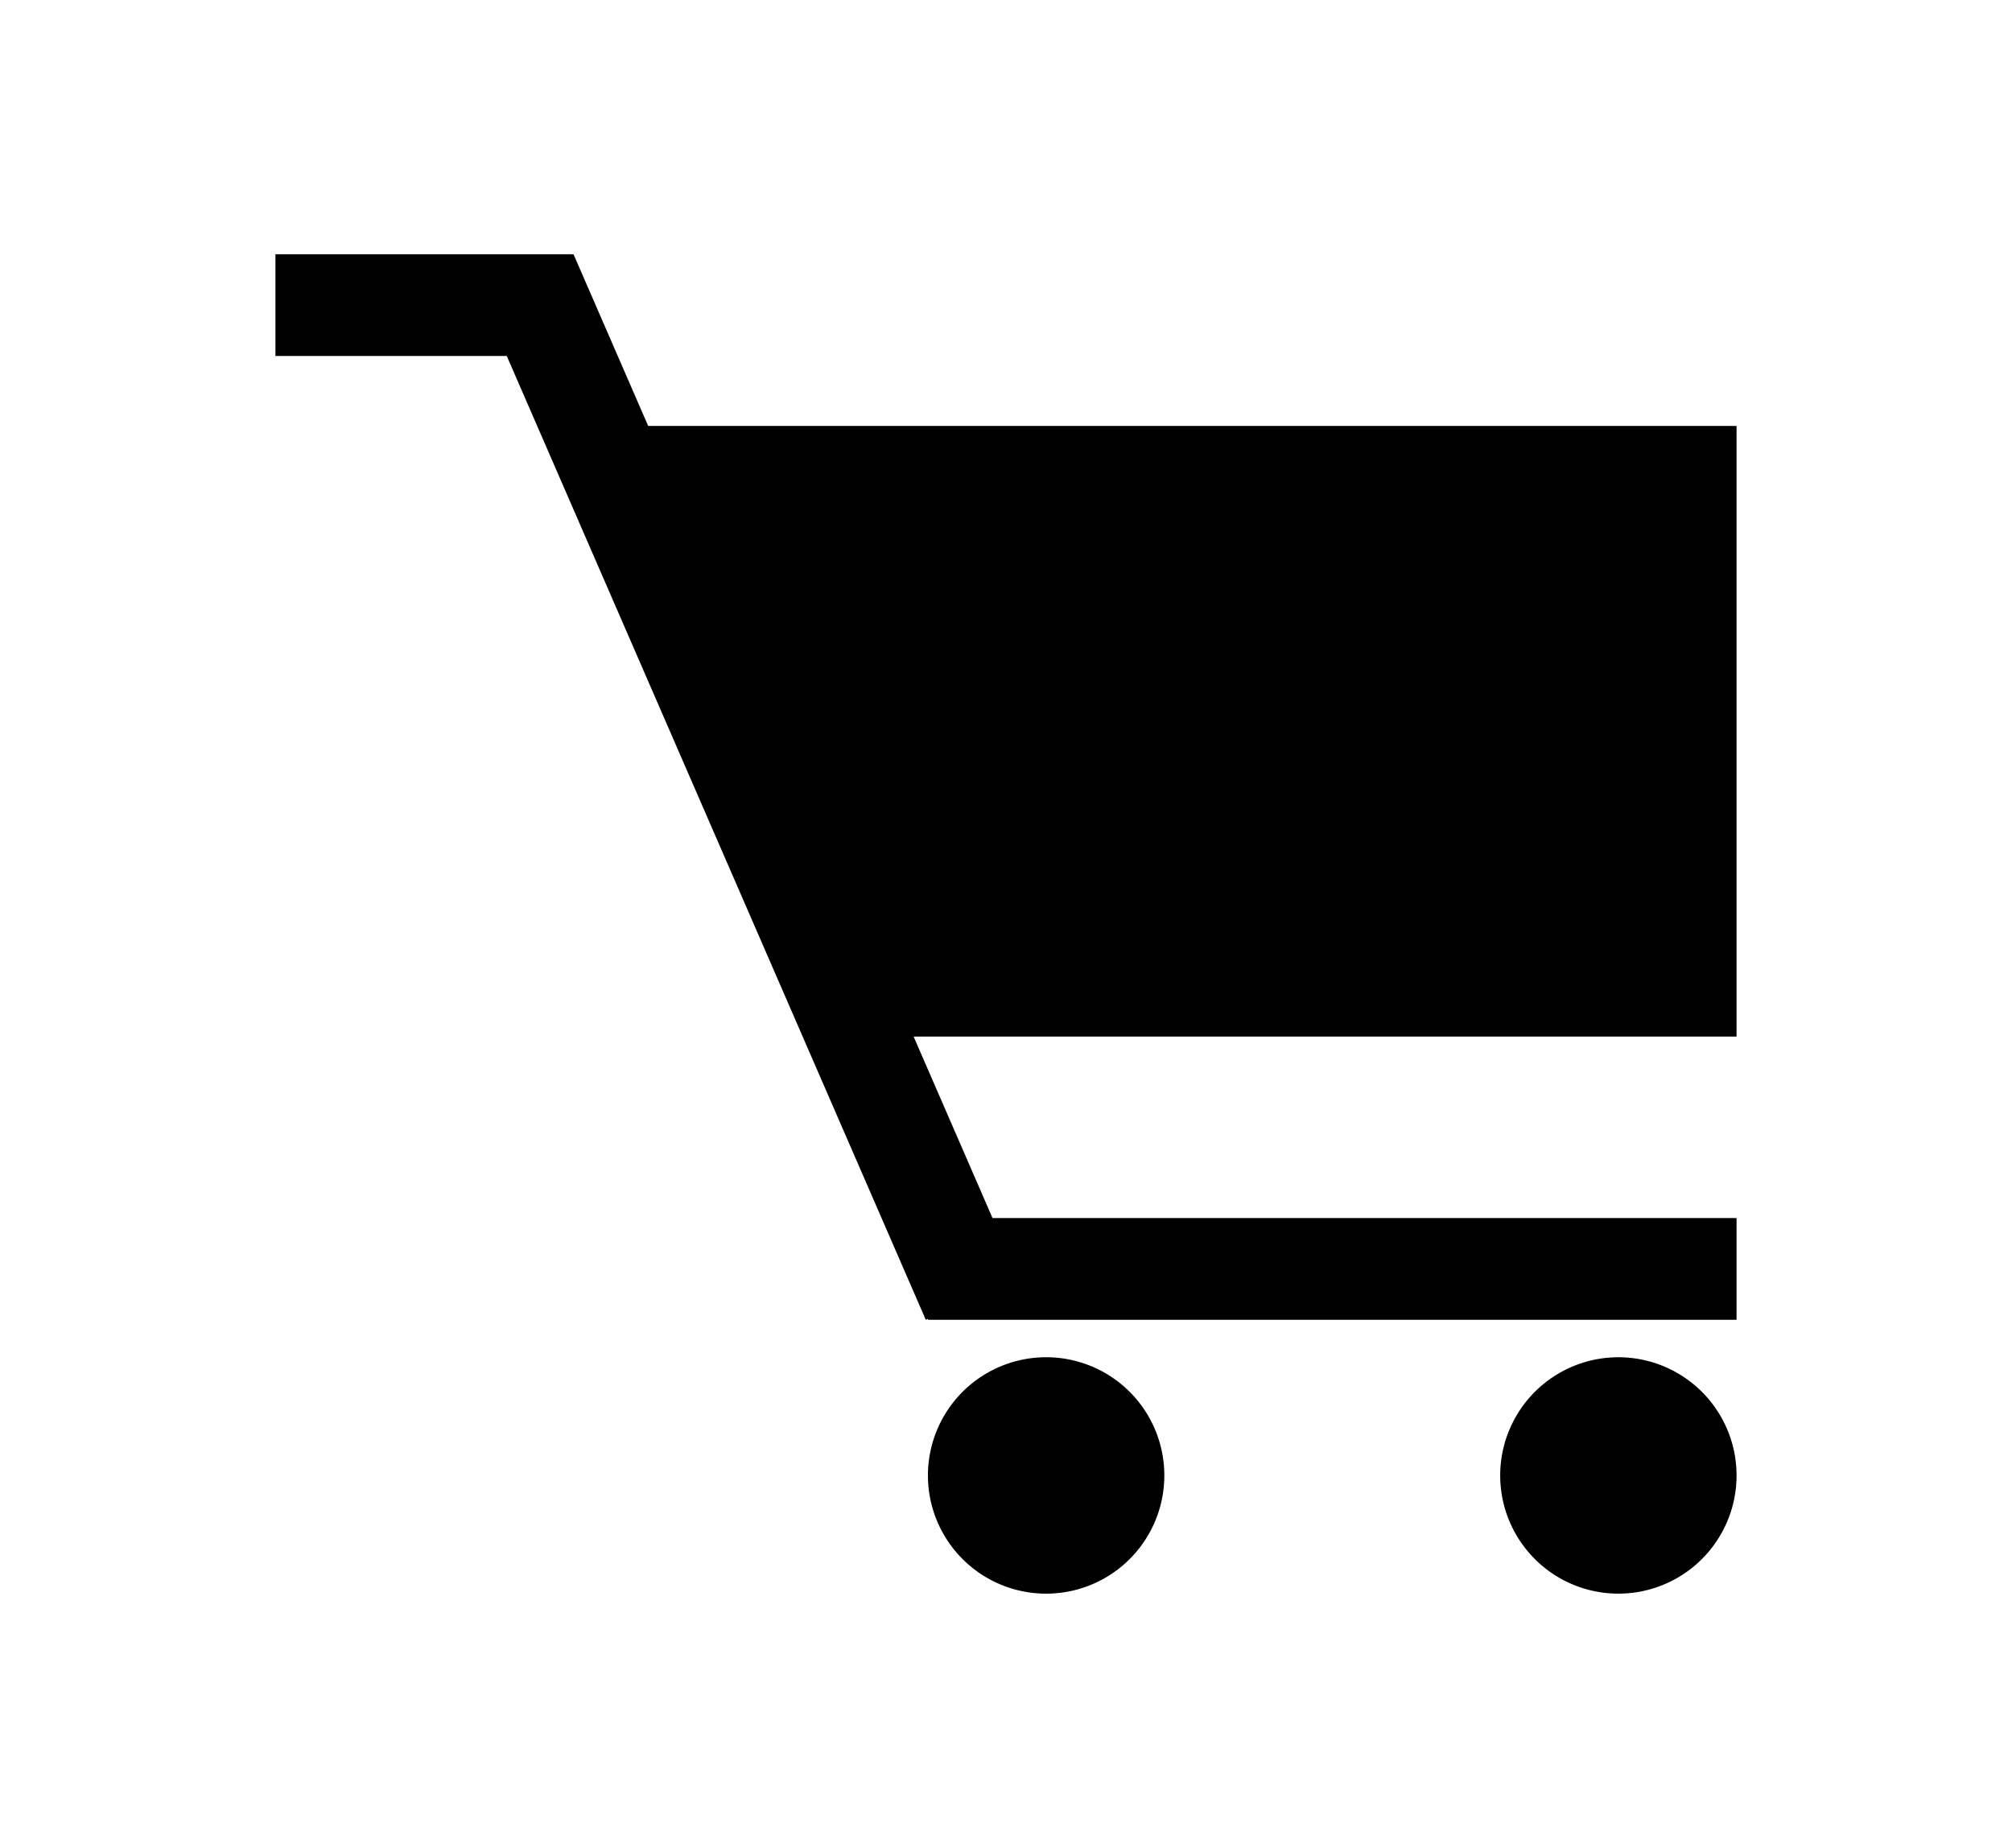 <?xml version="1.0" ?>
<svg xmlns="http://www.w3.org/2000/svg" xmlns:ev="http://www.w3.org/2001/xml-events" xmlns:xlink="http://www.w3.org/1999/xlink" baseProfile="full" enable-background="new 0 0 100 100" height="551px" version="1.1" viewBox="0 0 100 100" width="600px" x="0px" xml:space="preserve" y="0px">
	<defs/>
	<path clip-rule="evenodd" d="M 89.539,56.095 L 89.539,23.051 L 30.634,23.051 L 26.593,13.758 L 26.549,13.777 L 26.549,13.758 L 10.461,13.758 L 10.461,19.265 L 22.981,19.265 L 45.659,71.423 L 45.775,71.373 L 45.775,71.423 L 89.539,71.423 L 89.539,65.916 L 49.27,65.916 L 45.0,56.095 L 89.539,56.095" fill-rule="evenodd" points="89.539,56.095 89.539,23.051 30.634,23.051 26.593,13.758 26.549,13.777   26.549,13.758 10.461,13.758 10.461,19.265 22.981,19.265 45.659,71.423 45.775,71.373 45.775,71.423 89.539,71.423 89.539,65.916   49.27,65.916 45,56.095 "/>
	<path clip-rule="evenodd" cx="52.172" cy="79.846" d="M 45.775,79.846 A 6.397,6.397 0.0 1,0 58.569,79.846 A 6.397,6.397 0.0 1,0 45.775,79.846" fill-rule="evenodd" r="6.397"/>
	<path clip-rule="evenodd" cx="83.143" cy="79.846" d="M 76.747,79.846 A 6.396,6.396 0.0 1,0 89.539,79.846 A 6.396,6.396 0.0 1,0 76.747,79.846" fill-rule="evenodd" r="6.396"/>
</svg>
